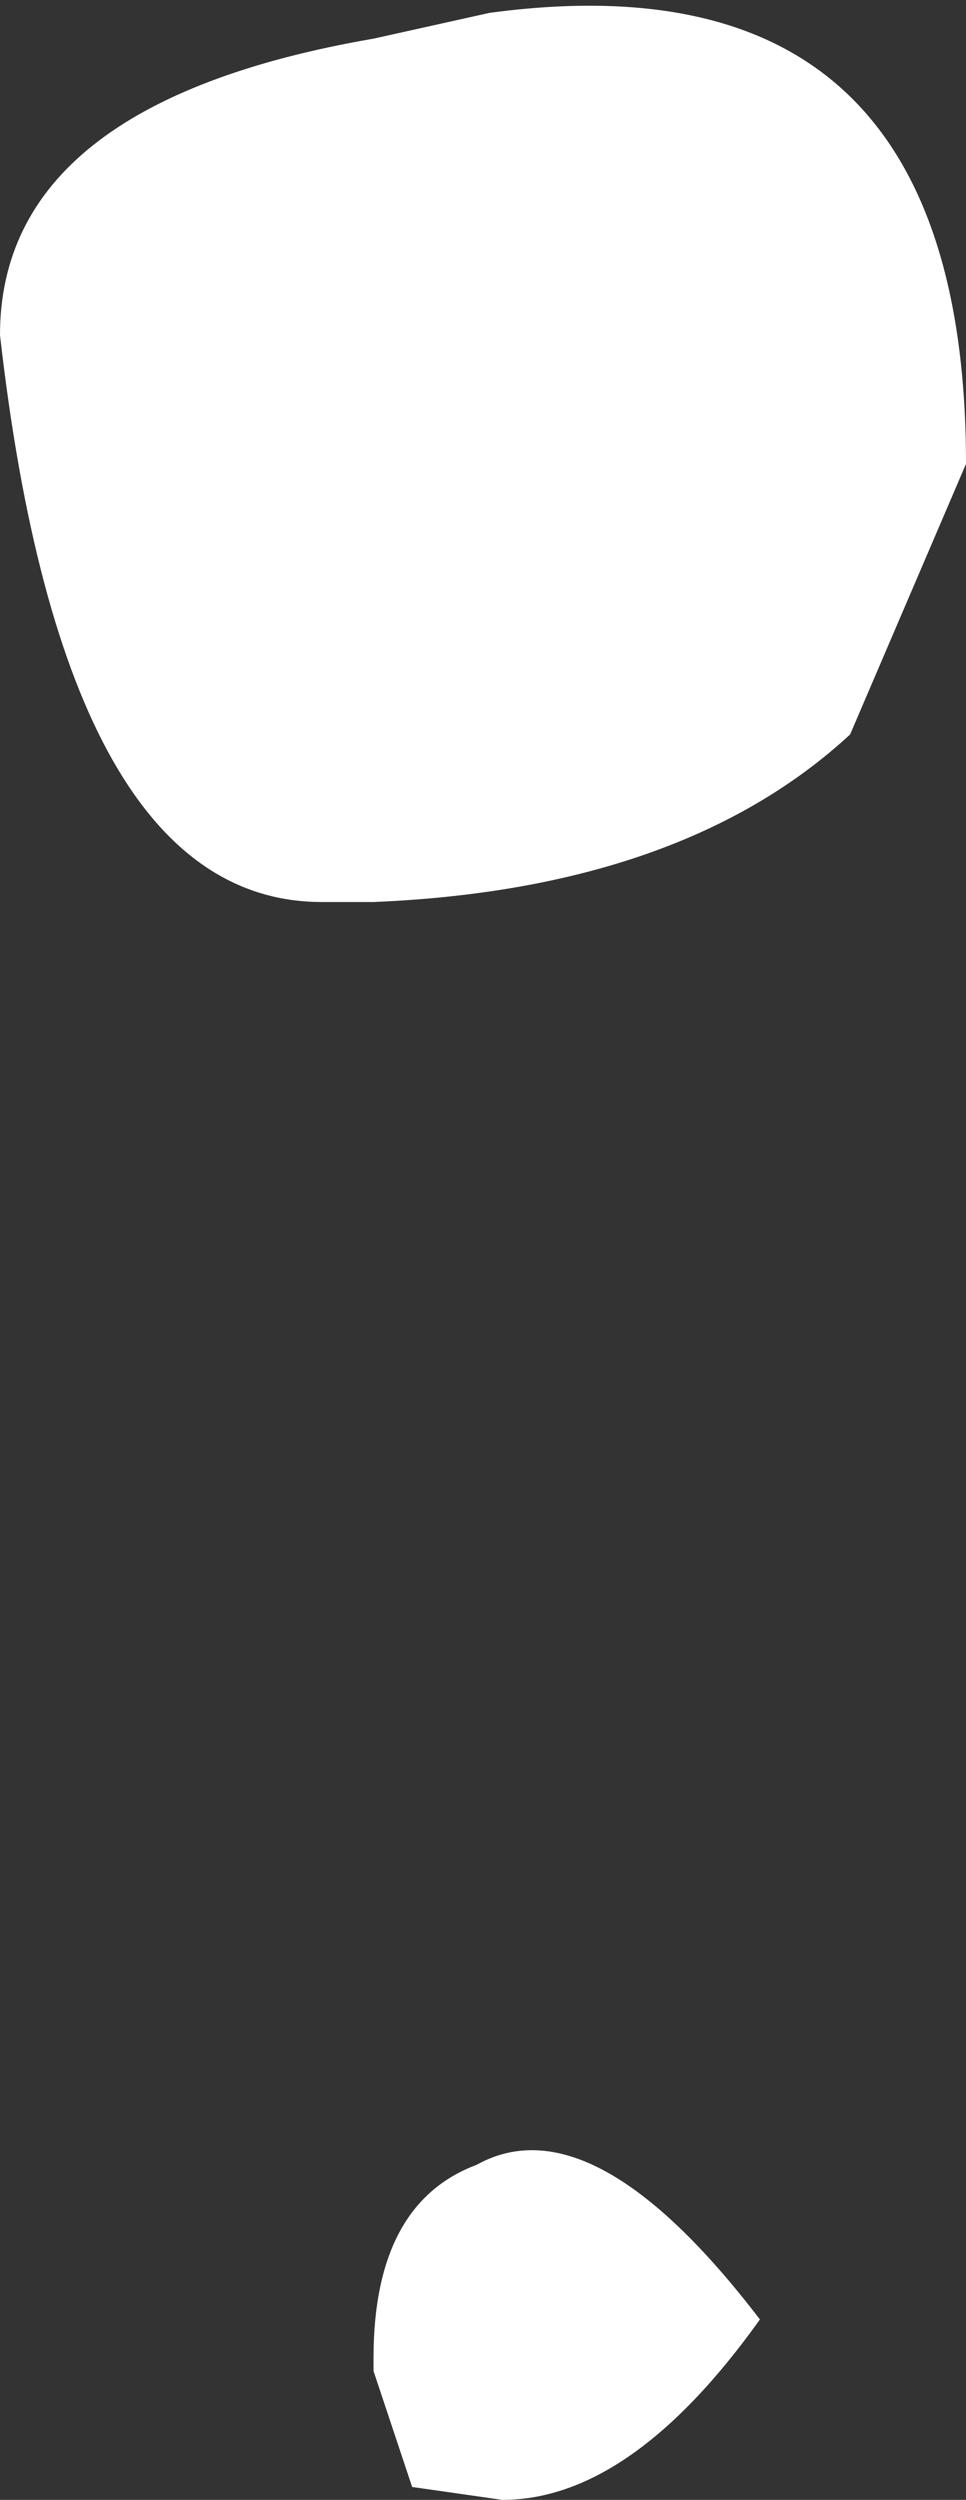 <?xml version="1.0" encoding="UTF-8" standalone="no"?>
<svg xmlns:xlink="http://www.w3.org/1999/xlink" height="9.7px" width="3.75px" xmlns="http://www.w3.org/2000/svg">
  <rect width="100%" height="100%" fill="#333333" stroke="none"/>
  <g transform="matrix(1.0, 0.0, 0.0, 1.0, 2.0, 4.6)">
    <path d="M1.3 -1.75 Q0.65 -1.15 -0.55 -1.1 L-0.75 -1.1 Q-1.75 -1.1 -2.0 -3.3 -2.0 -4.2 -0.55 -4.45 L-0.1 -4.55 Q1.75 -4.8 1.75 -2.8 L1.3 -1.75 M-0.4 5.05 L-0.55 4.6 -0.55 4.55 Q-0.55 3.95 -0.15 3.8 0.3 3.55 0.95 4.4 0.45 5.1 -0.05 5.1 L-0.4 5.05" fill="#ffffff" fill-rule="evenodd" stroke="none"/>
  </g>
</svg>
